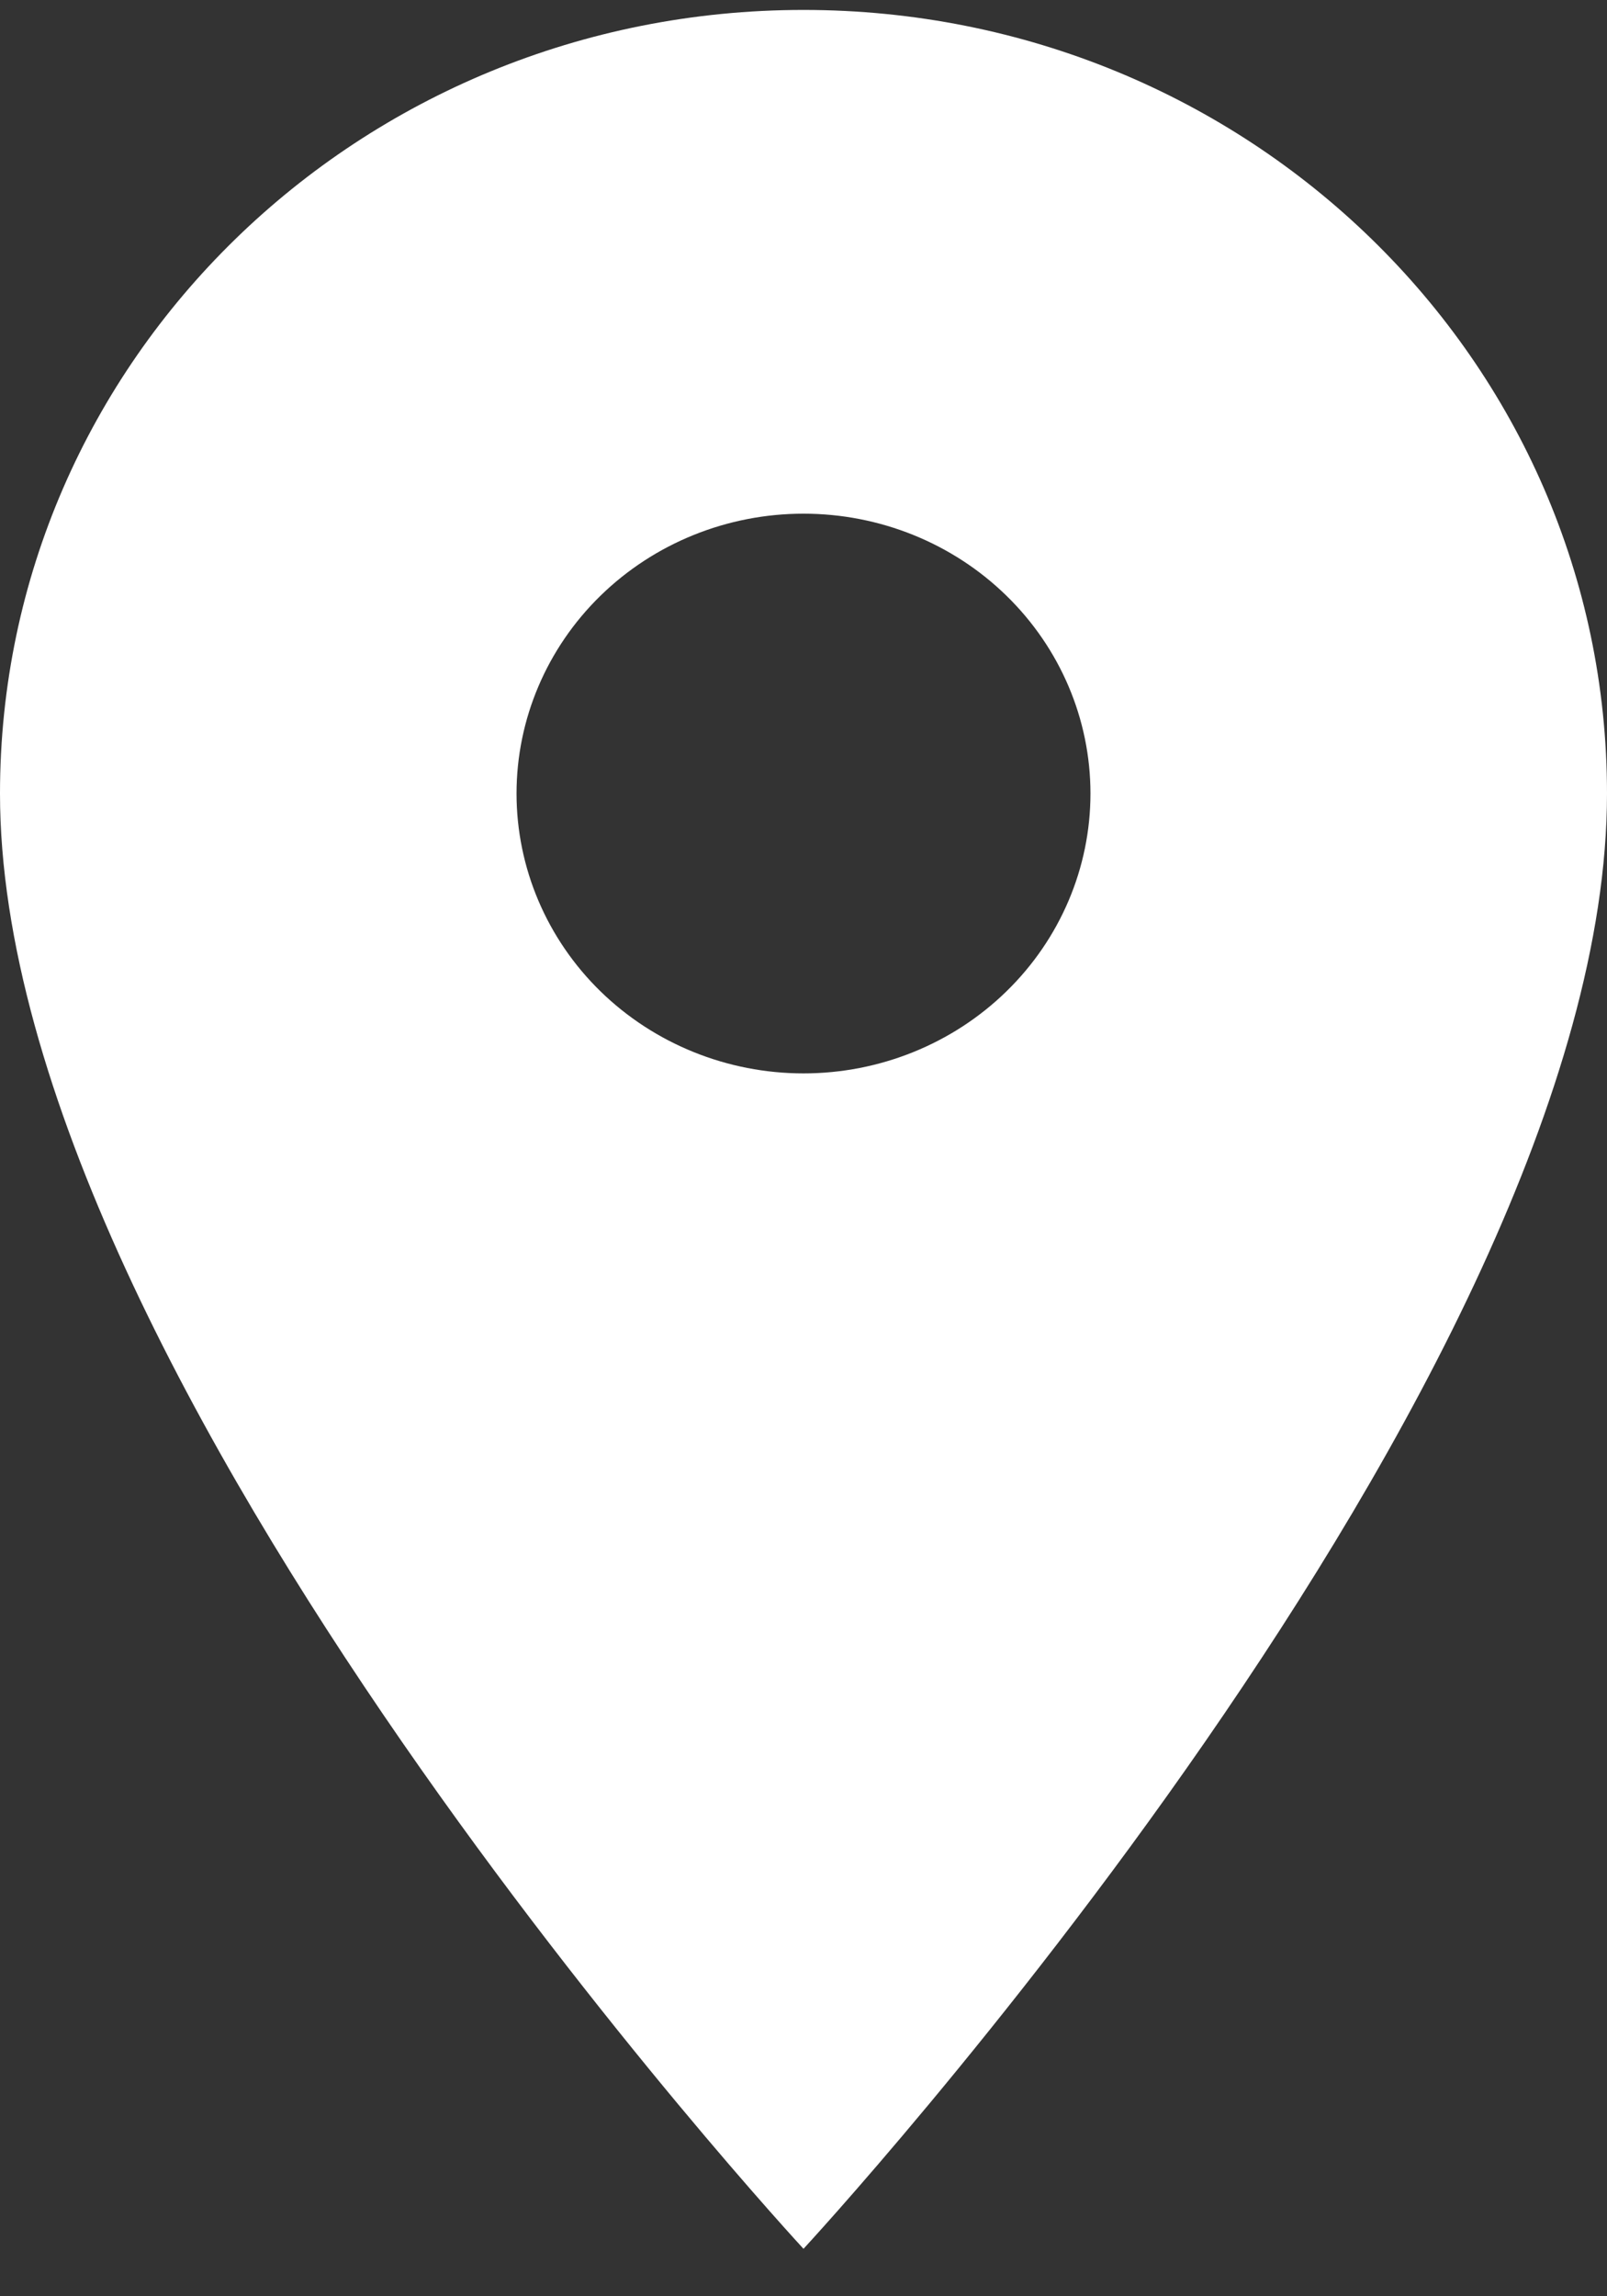 <svg width="28" height="40" viewBox="0 0 28 40" fill="none" xmlns="http://www.w3.org/2000/svg">
<rect x="0" y="0" width="28" height="40" fill="#333333" stroke="none"/>
<path d="M14 0.173C6.26 0.173 0 6.276 0 13.823C0 24.06 14 39.173 14 39.173C14 39.173 28 24.06 28 13.823C28 6.276 21.74 0.173 14 0.173ZM14 18.698C12.674 18.698 11.402 18.184 10.464 17.27C9.527 16.356 9 15.116 9 13.823C9 12.53 9.527 11.29 10.464 10.376C11.402 9.461 12.674 8.948 14 8.948C15.326 8.948 16.598 9.461 17.535 10.376C18.473 11.29 19 12.53 19 13.823C19 15.116 18.473 16.356 17.535 17.27C16.598 18.184 15.326 18.698 14 18.698Z" fill="white"/>
</svg>
